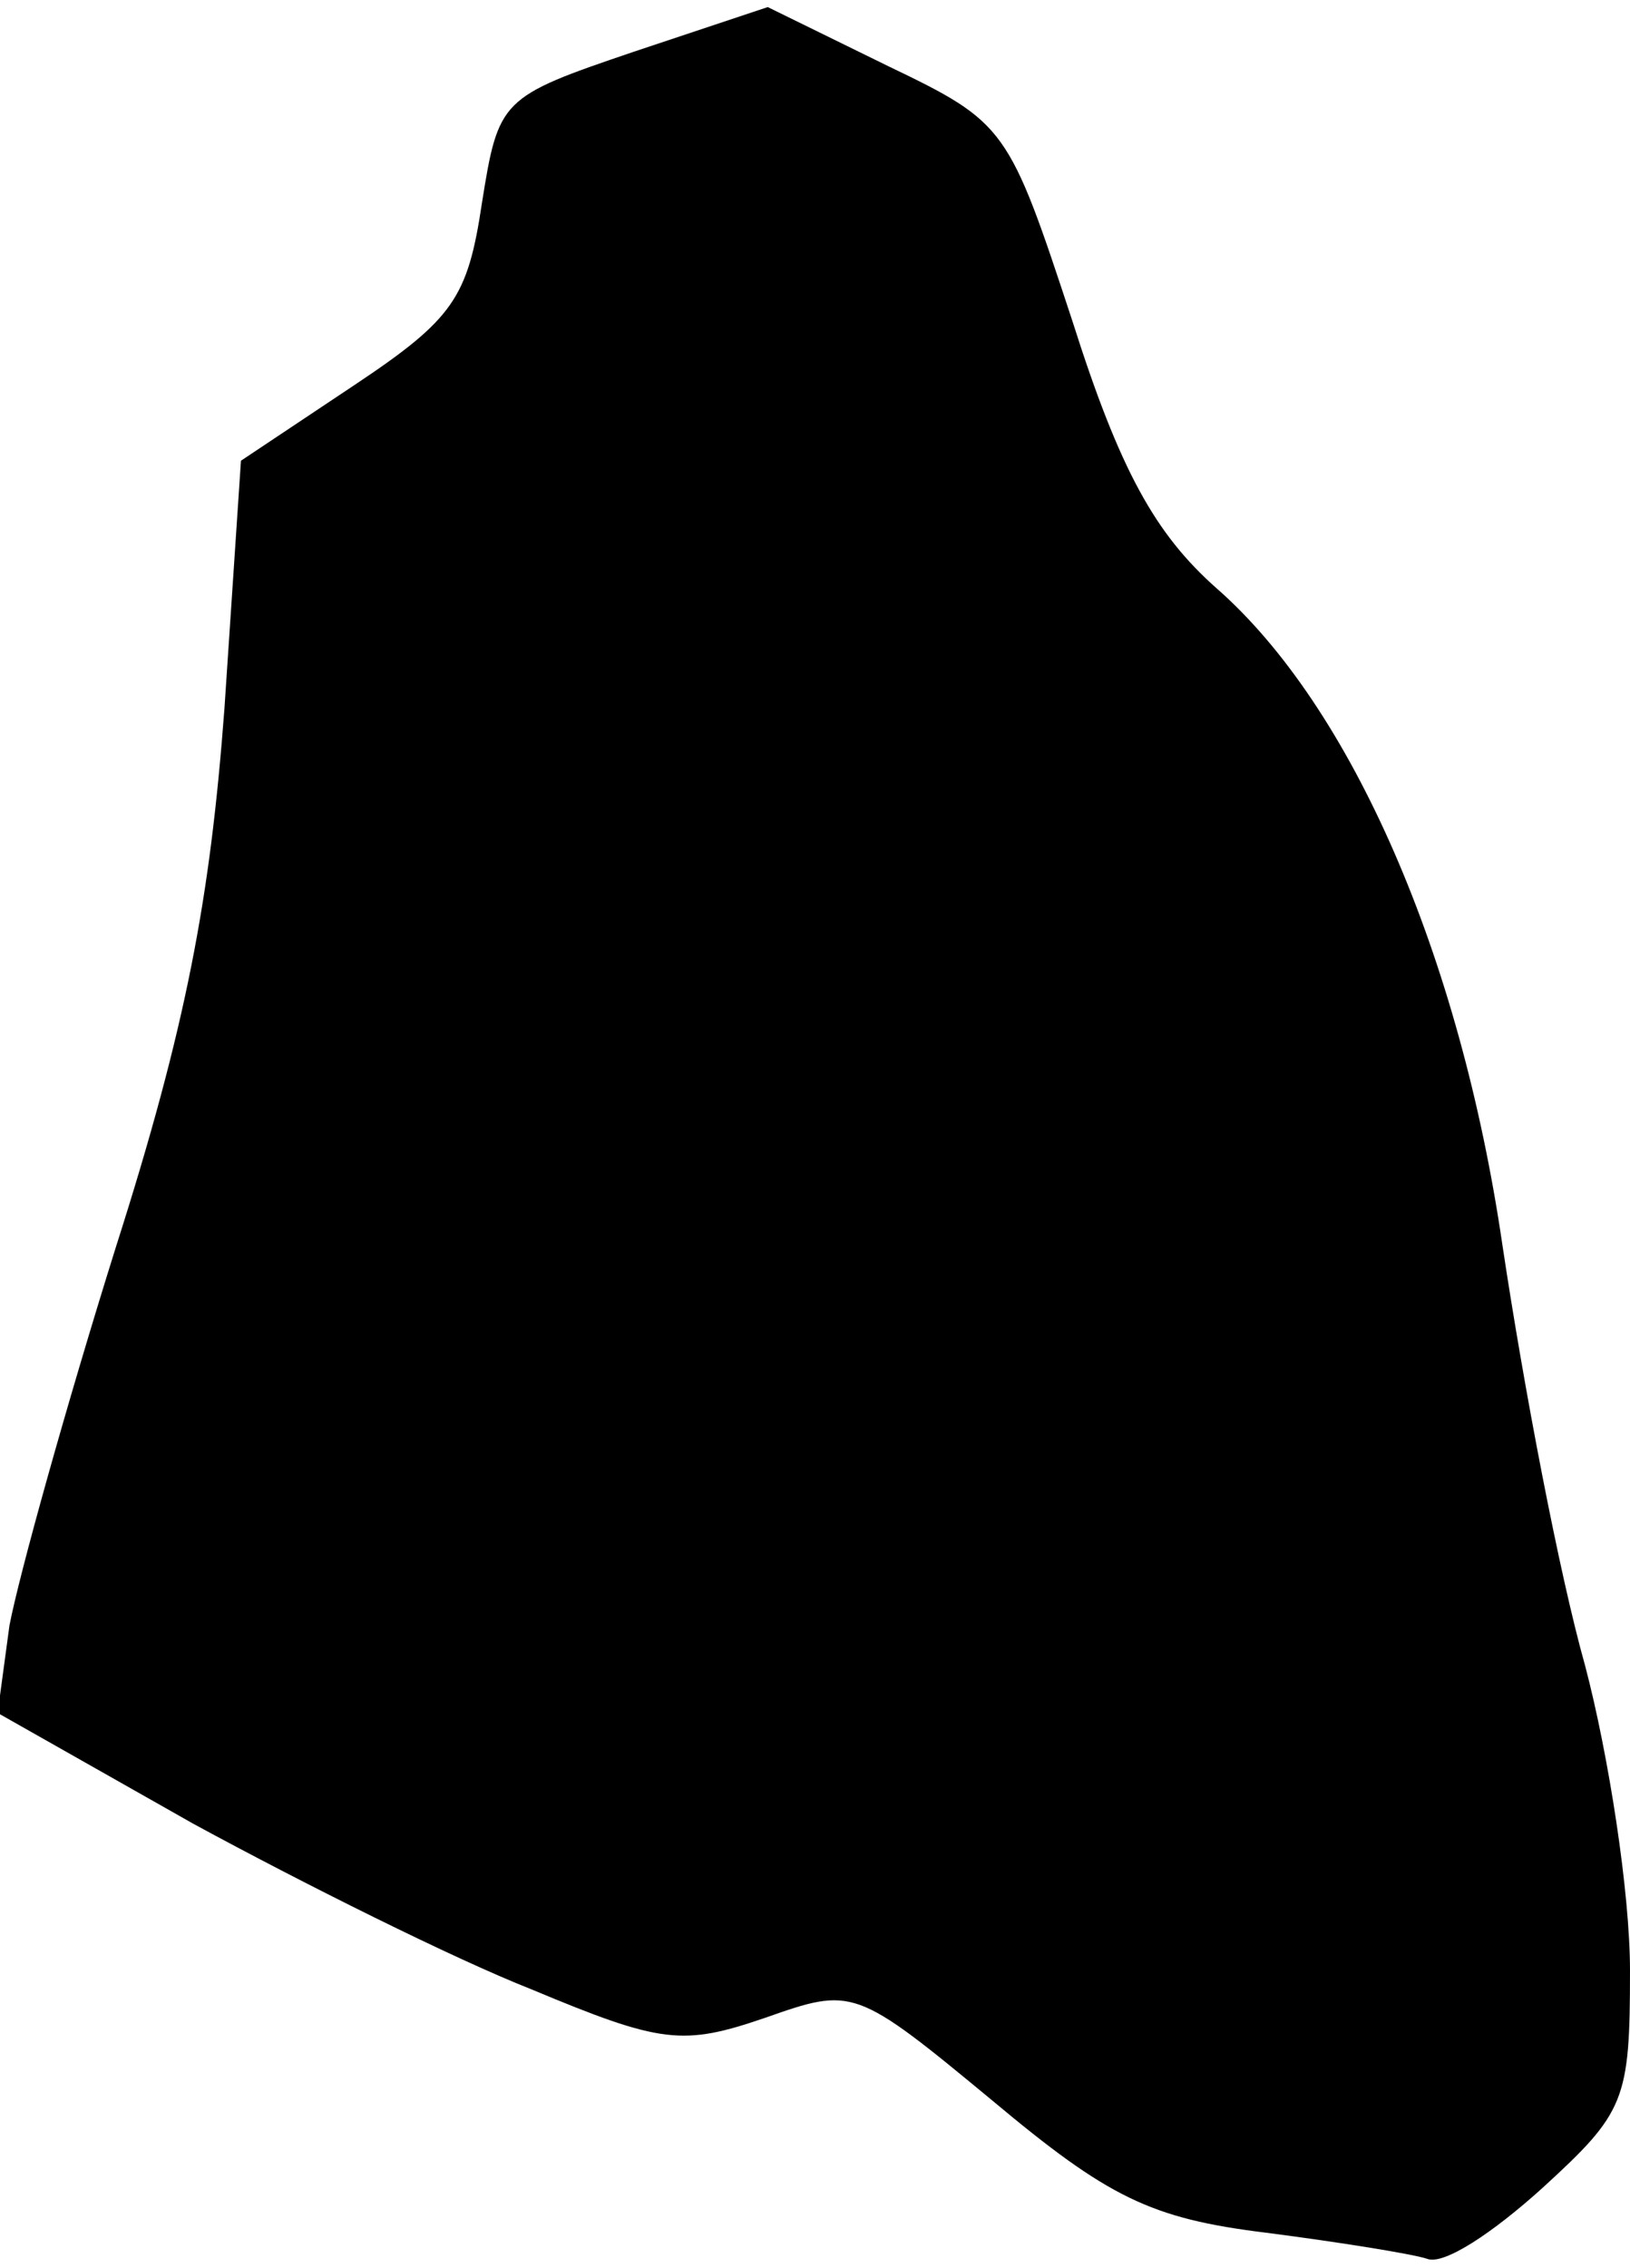 <?xml version="1.0" standalone="no"?>
<!DOCTYPE svg PUBLIC "-//W3C//DTD SVG 20010904//EN"
 "http://www.w3.org/TR/2001/REC-SVG-20010904/DTD/svg10.dtd">
<svg version="1.0" xmlns="http://www.w3.org/2000/svg"
 width="69pt" height="96pt" viewBox="0 0 69 96"
 preserveAspectRatio="xMidYMid meet">
<g transform="translate(0,96) scale(0.1,-0.1)"
fill="#000000" stroke="none">
<path fill="#000000" stroke="none" d="M268 938 c-56 -19 -57 -20 -64 -64 -6
-40 -12 -49 -54 -77 l-48 -32 -7 -105 c-6 -80 -16 -134 -46 -228 -21 -67 -41
-139 -45 -160 l-5 -37 83 -47 c46 -25 110 -57 143 -70 55 -23 64 -24 99 -12
37 13 38 13 96 -35 49 -41 67 -50 116 -56 31 -4 62 -9 68 -11 7 -3 28 11 49
30 35 32 37 37 37 92 0 33 -9 91 -19 129 -11 39 -26 118 -35 178 -18 123 -64
228 -121 278 -26 23 -41 50 -61 113 -27 82 -28 84 -78 108 l-51 25 -57 -19z"/>
</g>
</svg>

